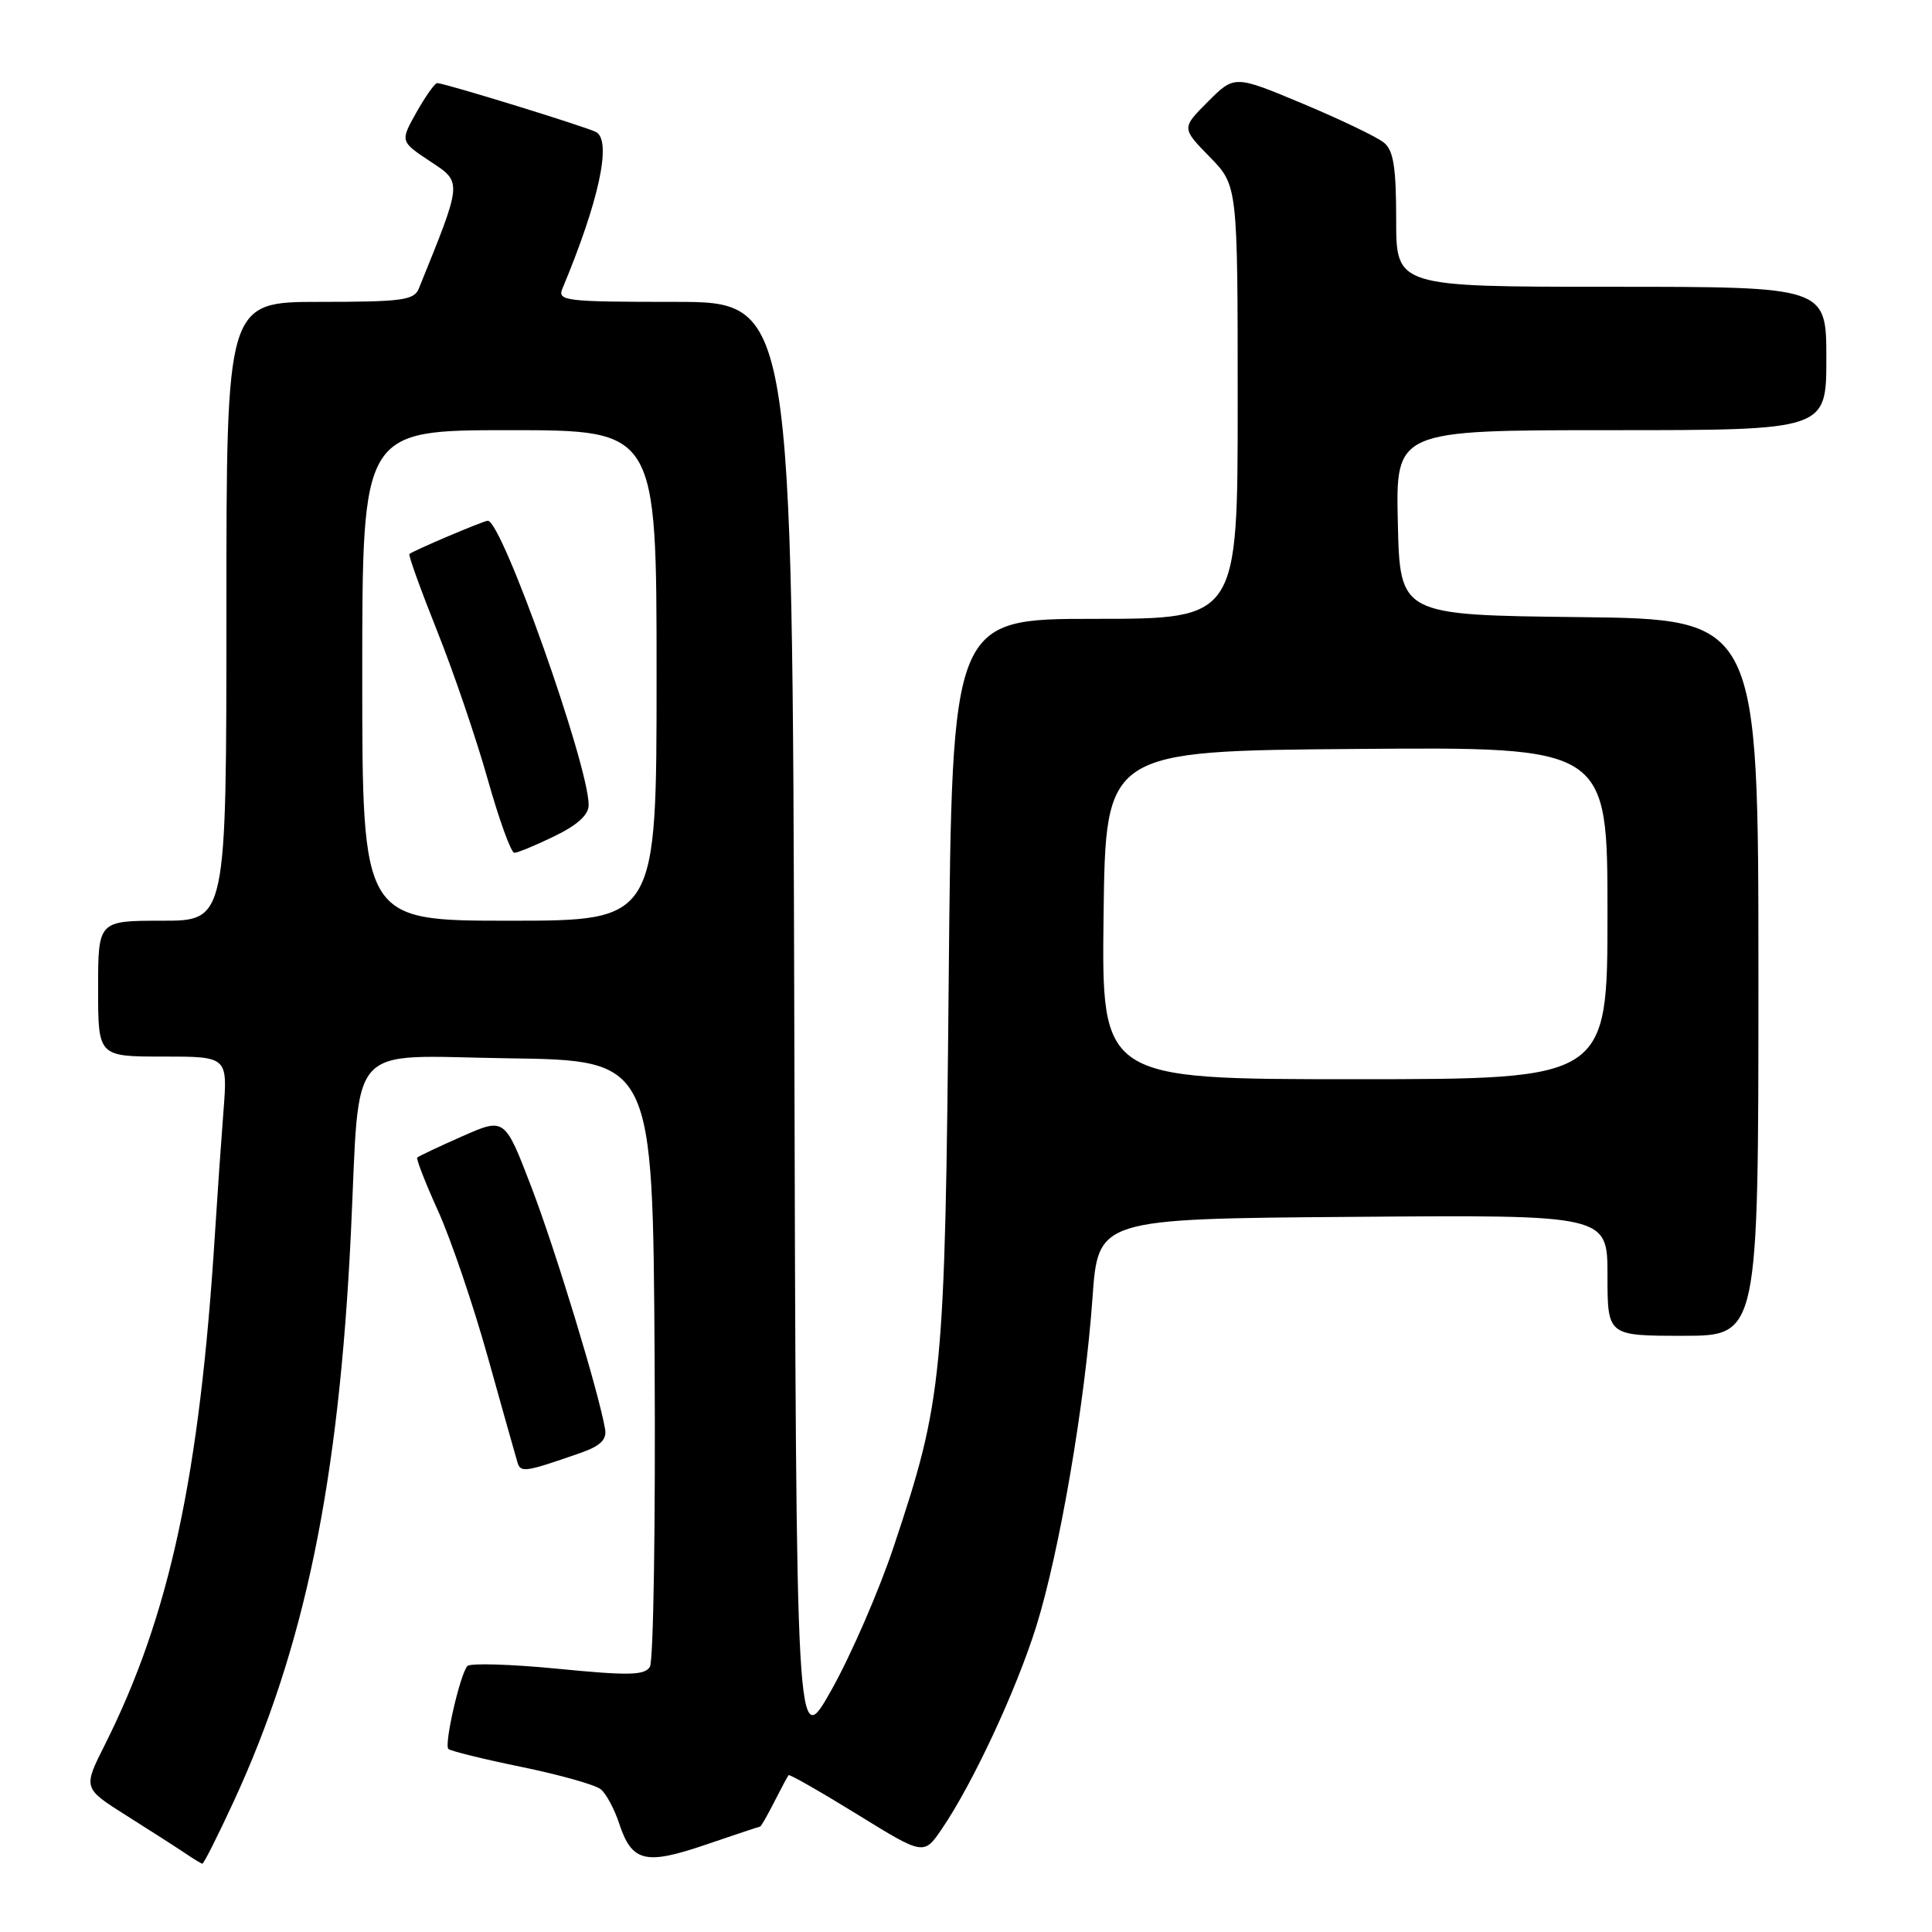 <?xml version="1.0" encoding="UTF-8" standalone="no"?>
<!DOCTYPE svg PUBLIC "-//W3C//DTD SVG 1.1//EN" "http://www.w3.org/Graphics/SVG/1.1/DTD/svg11.dtd" >
<svg xmlns="http://www.w3.org/2000/svg" xmlns:xlink="http://www.w3.org/1999/xlink" version="1.1" viewBox="0 0 256 256">
 <g >
 <path fill="currentColor"
d=" M 30.95 238.74 C 40.38 218.33 44.90 196.44 46.49 163.50 C 47.74 137.52 45.59 139.92 67.35 140.23 C 86.50 140.50 86.50 140.50 86.74 180.00 C 86.87 201.72 86.59 220.12 86.11 220.87 C 85.39 222.00 83.30 222.04 73.91 221.12 C 67.68 220.51 62.29 220.35 61.93 220.76 C 60.96 221.85 58.83 231.16 59.41 231.74 C 59.68 232.02 64.05 233.09 69.11 234.13 C 74.17 235.17 78.89 236.50 79.61 237.09 C 80.32 237.68 81.41 239.70 82.03 241.59 C 83.73 246.73 85.48 247.17 93.51 244.43 C 97.35 243.12 100.60 242.04 100.72 242.03 C 100.85 242.01 101.69 240.54 102.60 238.75 C 103.51 236.96 104.36 235.37 104.49 235.22 C 104.62 235.07 108.70 237.40 113.57 240.40 C 122.41 245.86 122.41 245.86 124.82 242.31 C 128.92 236.29 134.69 223.89 137.31 215.50 C 140.40 205.59 143.77 185.92 144.76 172.00 C 145.50 161.50 145.50 161.50 179.25 161.24 C 213.00 160.97 213.00 160.97 213.00 168.99 C 213.00 177.00 213.00 177.00 223.00 177.00 C 233.00 177.00 233.00 177.00 233.00 129.52 C 233.00 82.04 233.00 82.04 209.25 81.77 C 185.50 81.50 185.50 81.50 185.22 69.25 C 184.94 57.00 184.94 57.00 213.47 57.00 C 242.00 57.00 242.00 57.00 242.00 47.50 C 242.00 38.00 242.00 38.00 213.50 38.00 C 185.00 38.00 185.00 38.00 185.00 29.12 C 185.00 22.18 184.65 19.95 183.39 18.91 C 182.50 18.17 177.68 15.86 172.68 13.76 C 163.58 9.95 163.58 9.95 160.07 13.46 C 156.56 16.97 156.56 16.97 160.28 20.78 C 164.00 24.58 164.00 24.58 164.00 53.29 C 164.00 82.00 164.00 82.00 145.08 82.00 C 126.15 82.00 126.15 82.00 125.71 129.75 C 125.22 182.61 124.95 185.40 118.40 205.00 C 116.47 210.78 112.78 219.27 110.20 223.88 C 105.50 232.25 105.50 232.25 105.25 136.13 C 104.99 40.00 104.99 40.00 89.39 40.00 C 74.92 40.00 73.84 39.87 74.52 38.25 C 79.34 26.72 81.07 18.78 79.03 17.52 C 78.05 16.92 58.98 11.03 57.93 11.01 C 57.62 11.01 56.39 12.74 55.19 14.87 C 53.02 18.74 53.02 18.74 57.00 21.38 C 61.28 24.21 61.30 23.91 55.49 38.25 C 54.87 39.78 53.26 40.00 42.39 40.00 C 30.00 40.00 30.00 40.00 30.00 81.00 C 30.00 122.00 30.00 122.00 21.50 122.00 C 13.00 122.00 13.00 122.00 13.00 131.00 C 13.00 140.00 13.00 140.00 21.59 140.00 C 30.17 140.00 30.17 140.00 29.61 147.25 C 29.30 151.24 28.79 158.55 28.48 163.50 C 26.46 195.62 22.46 214.13 13.88 231.22 C 11.00 236.94 11.00 236.94 16.75 240.57 C 19.91 242.56 23.40 244.80 24.50 245.54 C 25.60 246.29 26.64 246.92 26.81 246.95 C 26.99 246.98 28.85 243.28 30.95 238.74 Z  M 77.00 192.49 C 79.56 191.59 80.41 190.75 80.18 189.38 C 79.37 184.57 73.59 165.58 70.41 157.29 C 66.88 148.08 66.88 148.08 61.24 150.57 C 58.14 151.94 55.46 153.21 55.29 153.38 C 55.12 153.55 56.36 156.73 58.05 160.46 C 59.74 164.19 62.71 172.92 64.65 179.87 C 66.59 186.82 68.36 193.09 68.58 193.82 C 69.00 195.17 69.65 195.06 77.00 192.49 Z  M 146.23 121.25 C 146.50 99.50 146.50 99.50 179.75 99.24 C 213.00 98.97 213.00 98.97 213.00 120.99 C 213.00 143.00 213.00 143.00 179.48 143.00 C 145.96 143.00 145.96 143.00 146.23 121.25 Z  M 48.00 89.50 C 48.00 57.00 48.00 57.00 67.50 57.00 C 87.00 57.00 87.00 57.00 87.00 89.50 C 87.00 122.00 87.00 122.00 67.50 122.00 C 48.00 122.00 48.00 122.00 48.00 89.50 Z  M 73.47 110.80 C 76.52 109.32 78.00 107.97 78.00 106.67 C 78.00 101.37 66.52 69.00 64.64 69.00 C 64.08 69.00 54.67 73.00 54.25 73.41 C 54.09 73.57 55.75 78.16 57.92 83.60 C 60.10 89.05 63.11 97.89 64.62 103.25 C 66.13 108.61 67.72 113.00 68.15 113.00 C 68.59 113.00 70.98 112.01 73.47 110.80 Z "/>
</g>
</svg>